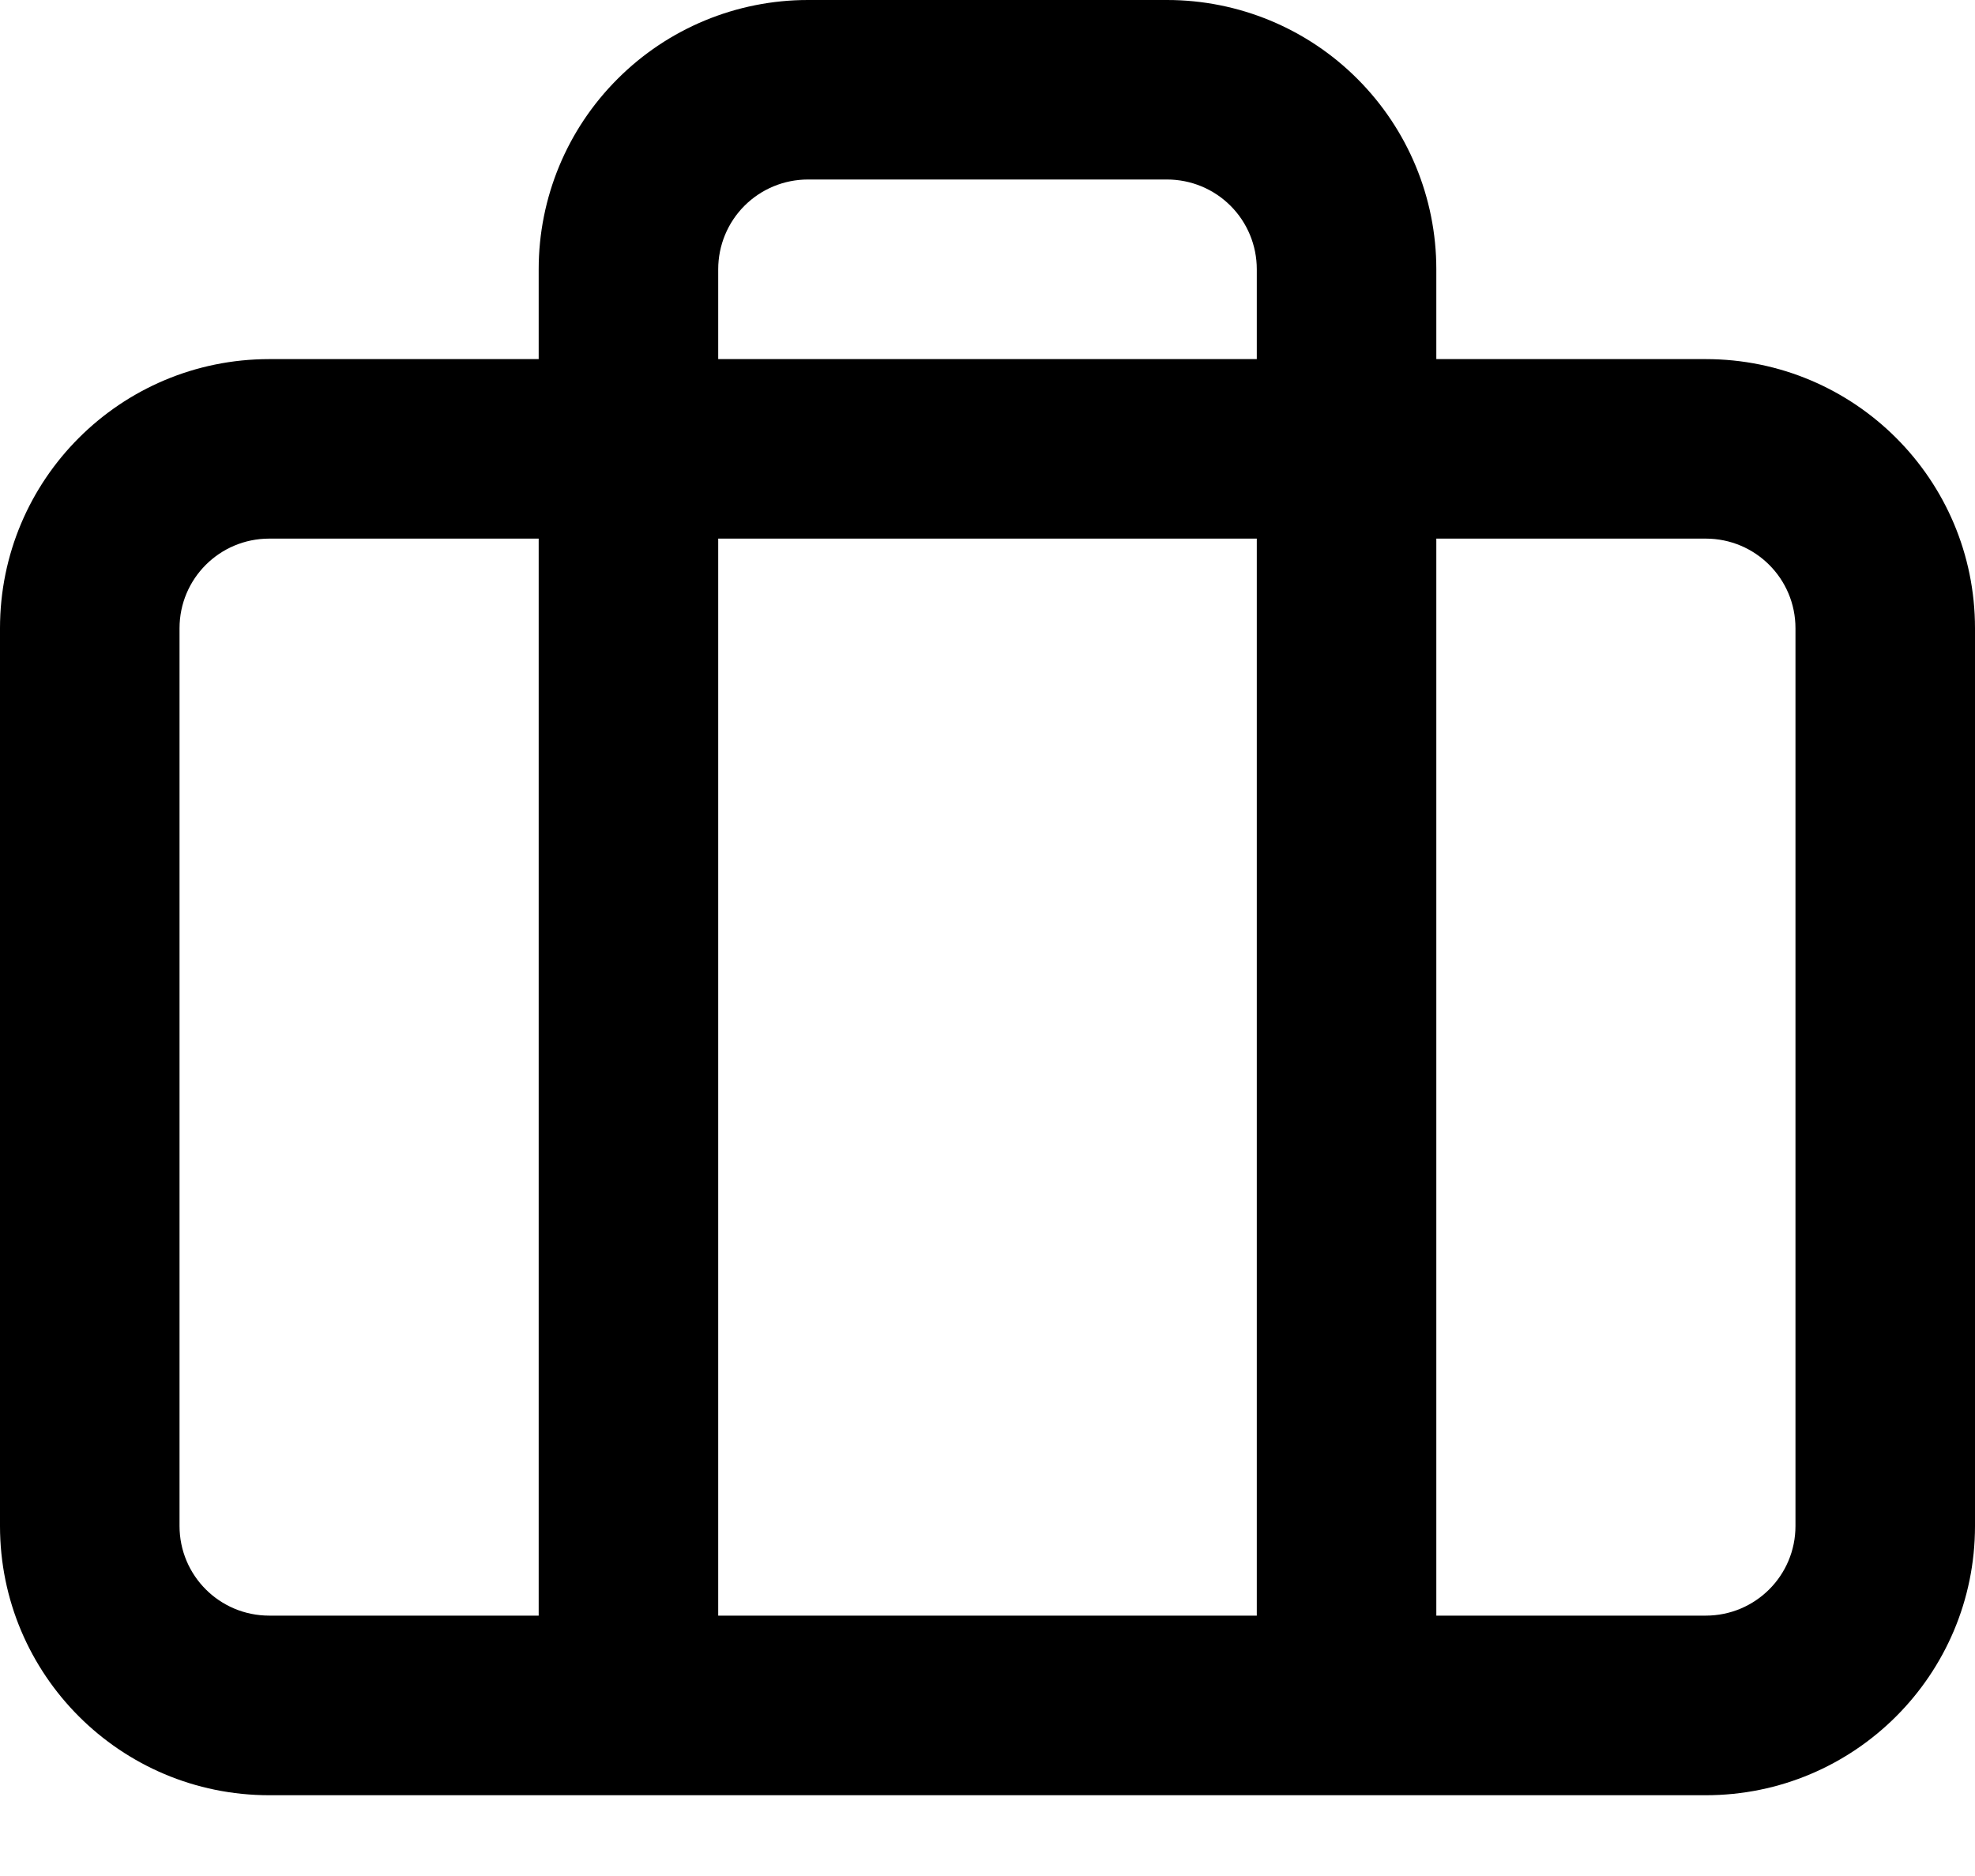 <?xml version="1.0" encoding="UTF-8" standalone="no"?>
<svg
   width="20"
   height="19"
   viewBox="0 0 20 19"
   fill="none"
   version="1.1"
   id="svg6"
   sodipodi:docname="in-grupo-trabalho.svg"
   inkscape:version="1.1.1 (3bf5ae0d25, 2021-09-20)"
   xmlns:inkscape="http://www.inkscape.org/namespaces/inkscape"
   xmlns:sodipodi="http://sodipodi.sourceforge.net/DTD/sodipodi-0.dtd"
   xmlns="http://www.w3.org/2000/svg"
   xmlns:svg="http://www.w3.org/2000/svg">
  <defs
     id="defs10" />
  <sodipodi:namedview
     id="namedview8"
     pagecolor="#ffffff"
     bordercolor="#666666"
     borderopacity="1.0"
     inkscape:pageshadow="2"
     inkscape:pageopacity="0.0"
     inkscape:pagecheckerboard="0"
     showgrid="false"
     inkscape:zoom="6.1356973"
     inkscape:cx="8.2305234"
     inkscape:cy="7.4971104"
     inkscape:window-width="1920"
     inkscape:window-height="1016"
     inkscape:window-x="0"
     inkscape:window-y="27"
     inkscape:window-maximized="1"
     inkscape:current-layer="svg6" />
  <path
     id="path2"
     d="M 8.182 0 C 7.458 0 6.765 0.287 6.254 0.799 C 5.742 1.31 5.455 2.003 5.455 2.727 L 5.455 3.637 L 2.727 3.637 C 1.22 3.637 0 4.857 0 6.363 L 0 15.455 C -5.9211895e-16 16.961 1.22 18.182 2.727 18.182 L 6.363 18.182 L 13.637 18.182 L 17.273 18.182 C 18.78 18.182 20 16.961 20 15.455 L 20 6.363 C 20 4.857 18.78 3.637 17.273 3.637 L 14.545 3.637 L 14.545 2.727 C 14.545 2.003 14.257 1.31 13.746 0.799 C 13.235 0.287 12.542 0 11.818 0 L 8.182 0 z M 8.182 1.818 L 11.818 1.818 C 12.059 1.818 12.29 1.913 12.461 2.084 C 12.631 2.254 12.727 2.485 12.727 2.727 L 12.727 3.637 L 7.273 3.637 L 7.273 2.727 C 7.273 2.485 7.369 2.254 7.539 2.084 C 7.71 1.913 7.941 1.818 8.182 1.818 z M 2.727 5.455 L 5.455 5.455 L 5.455 16.363 L 2.727 16.363 C 2.224 16.363 1.818 15.957 1.818 15.455 L 1.818 6.363 C 1.818 5.861 2.224 5.455 2.727 5.455 z M 7.273 5.455 L 12.727 5.455 L 12.727 16.363 L 7.273 16.363 L 7.273 5.455 z M 14.545 5.455 L 17.273 5.455 C 17.776 5.455 18.182 5.861 18.182 6.363 L 18.182 15.455 C 18.182 15.957 17.776 16.363 17.273 16.363 L 14.545 16.363 L 14.545 5.455 z "
     style="fill:#000000" />
</svg>
